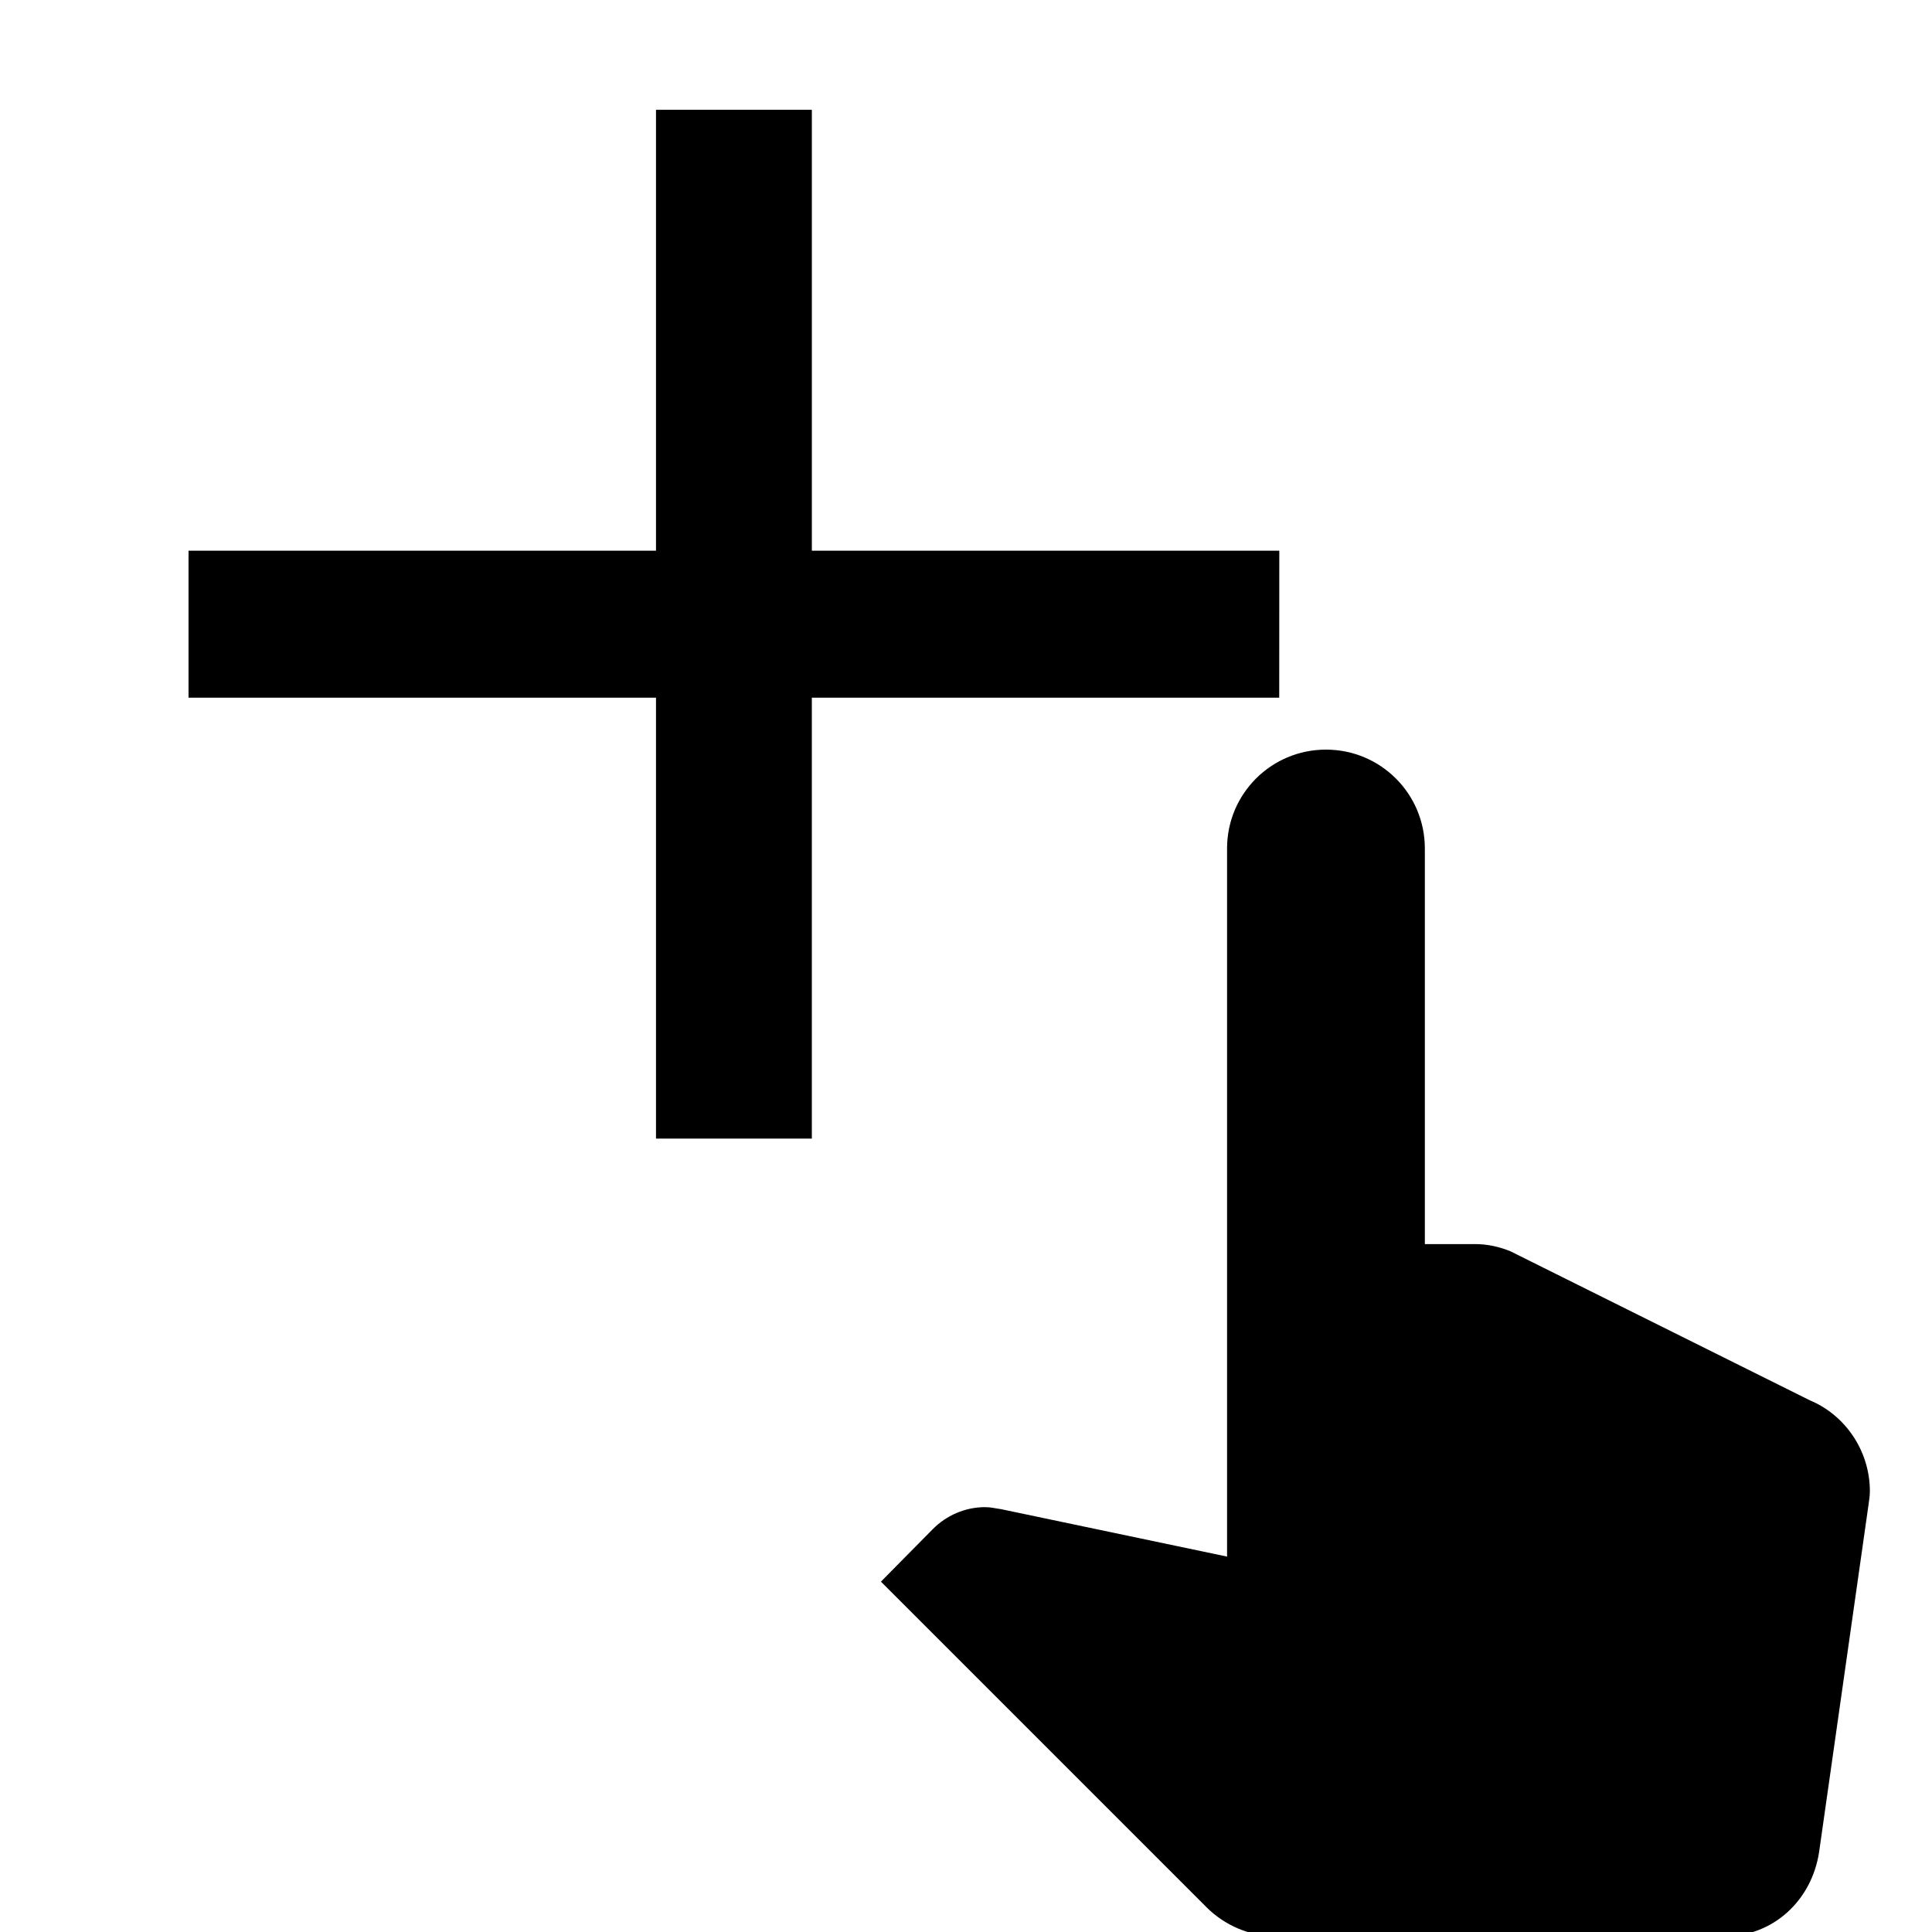 <?xml version="1.0" encoding="UTF-8" standalone="no"?>
<svg
   xmlns:osb="http://www.openswatchbook.org/uri/2009/osb"
   xmlns:dc="http://purl.org/dc/elements/1.1/"
   xmlns:cc="http://creativecommons.org/ns#"
   xmlns:rdf="http://www.w3.org/1999/02/22-rdf-syntax-ns#"
   xmlns:svg="http://www.w3.org/2000/svg"
   xmlns="http://www.w3.org/2000/svg"
   xmlns:xlink="http://www.w3.org/1999/xlink"
   xmlns:sodipodi="http://sodipodi.sourceforge.net/DTD/sodipodi-0.dtd"
   xmlns:inkscape="http://www.inkscape.org/namespaces/inkscape"
   width="24"
   height="24"
   viewBox="0 0 24 24"
   version="1.1"
   id="svg6"
   sodipodi:docname="baseline-select1-24px.svg"
   inkscape:version="0.92.3 (2405546, 2018-03-11)">
  <defs
     id="defs10">
    <inkscape:perspective
       sodipodi:type="inkscape:persp3d"
       inkscape:vp_x="0 : 12 : 1"
       inkscape:vp_y="0 : 1000 : 0"
       inkscape:vp_z="24 : 12 : 1"
       inkscape:persp3d-origin="12 : 8 : 1"
       id="perspective825" />
    <linearGradient
       id="linearGradient2288"
       osb:paint="solid">
      <stop
         style="stop-color:#ffffff;stop-opacity:1;"
         offset="0"
         id="stop2286" />
    </linearGradient>
    <linearGradient
       osb:paint="solid"
       id="linearGradient8184">
      <stop
         id="stop8186"
         offset="0"
         style="stop-color:#000000;stop-opacity:1;" />
    </linearGradient>
    <path
       d="M0 0h24v24H0V0z"
       id="a" />
    <clipPath
       id="b-5">
      <use
         id="use5-3"
         overflow="visible"
         xlink:href="#a" />
    </clipPath>
  </defs>
  <sodipodi:namedview
     pagecolor="#ffffff"
     bordercolor="#666666"
     borderopacity="1"
     objecttolerance="10"
     gridtolerance="10"
     guidetolerance="10"
     inkscape:pageopacity="0"
     inkscape:pageshadow="2"
     inkscape:window-width="1853"
     inkscape:window-height="1025"
     id="namedview8"
     showgrid="false"
     inkscape:zoom="19.666667"
     inkscape:cx="22.067797"
     inkscape:cy="15.9961"
     inkscape:window-x="67"
     inkscape:window-y="27"
     inkscape:window-maximized="1"
     inkscape:current-layer="svg6" />
  <path
     d="M0 0h24v24H0z"
     fill="none"
     id="path2" />
  <path
     inkscape:connector-curvature="0"
     d="M 15.891,8.667 H 10.085 V 14.144 H 8.149 V 8.667 H 2.342 V 6.841 H 8.149 V 1.364 h 1.936 v 5.477 h 5.807 z"
     id="path2-3"
     style="fill:#000000;fill-opacity:1;stroke:none;stroke-width:0;stroke-miterlimit:4;stroke-dasharray:none;stroke-opacity:1" />
  <g
     style="fill:#000000"
     id="g885"
     transform="translate(5.33,10.274)">
    <g
       inkscape:label="hintergrund"
       id="layer1-2" />
    <path
       id="path6-9"
       d="M 0,0 H 24 V 24 H 0 Z"
       inkscape:connector-curvature="0"
       style="fill:none" />
  </g>
  <g
     id="g917"
     transform="translate(4.039,-0.215)">
    <path
       id="path6-2"
       d="M 1.663,1.07 H 16.602 V 16.009 H 1.663 Z"
       style="fill:none;stroke-width:0.622"
       inkscape:connector-curvature="0" />
    <path
       transform="matrix(0.819,0,0,0.819,3.014,4.613)"
       sodipodi:nodetypes="ccscsssccsccsssccsc"
       inkscape:connector-curvature="0"
       id="path8"
       clip-path="url(#b)"
       d="M 18.84,15.87 14.3,13.61 C 14.13,13.54 13.95,13.5 13.76,13.5 H 13 v -6 C 13,6.67 12.33,6 11.5,6 10.67,6 10,6.67 10,7.5 V 18.24 L 6.57,17.52 C 6.49,17.51 6.42,17.49 6.33,17.49 c -0.31,0 -0.59,0.13 -0.79,0.33 l -0.79,0.8 4.94,4.94 C 9.96,23.83 10.34,24 10.75,24 h 6.79 c 0.75,0 1.33,-0.55 1.44,-1.28 l 0.75,-5.27 c 0.01,-0.07 0.02,-0.14 0.02,-0.2 0,-0.62 -0.38,-1.16 -0.91,-1.38 z" />
  </g>
</svg>
